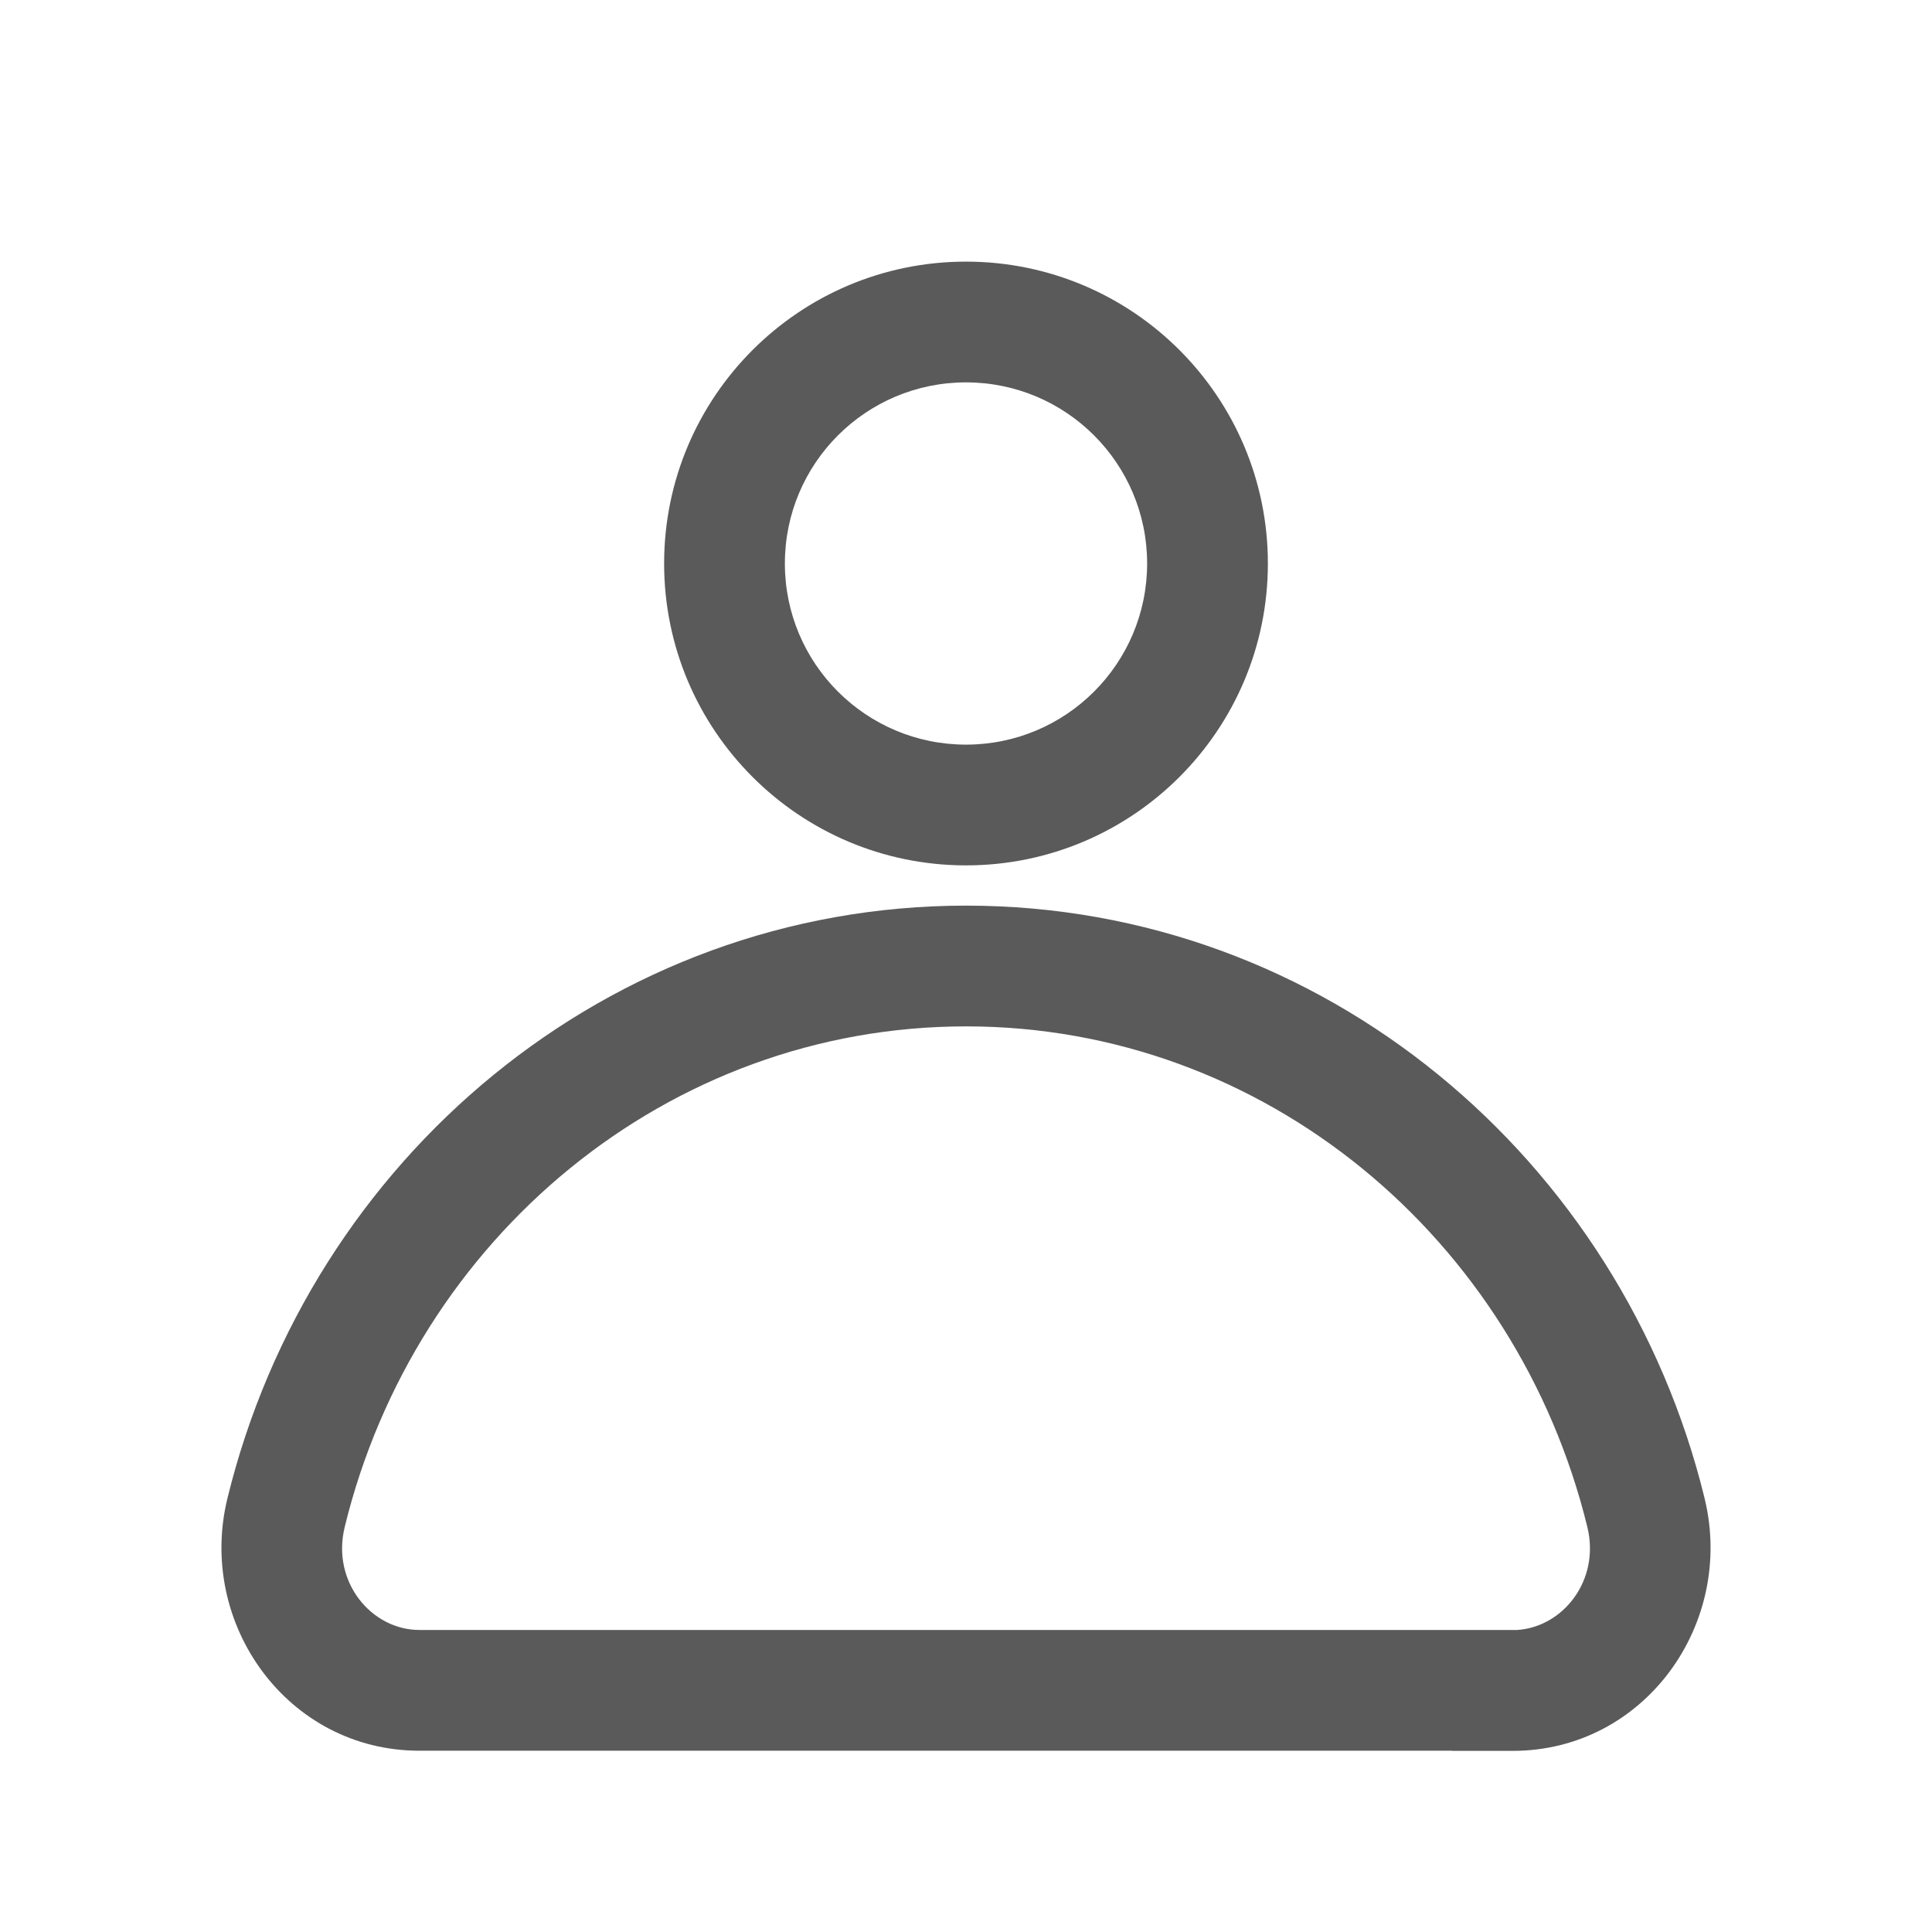 <svg width="24" height="24" viewBox="0 0 24 24" fill="none" xmlns="http://www.w3.org/2000/svg">
<rect width="24" height="24" fill="white"/>
<path fill-rule="evenodd" clip-rule="evenodd" d="M9.75 7C9.75 5.757 10.757 4.75 12 4.75C13.243 4.75 14.25 5.757 14.25 7C14.25 8.243 13.243 9.25 12 9.25C10.757 9.25 9.75 8.243 9.75 7ZM12 3.25C9.929 3.25 8.25 4.929 8.25 7C8.25 9.071 9.929 10.75 12 10.75C14.071 10.75 15.75 9.071 15.75 7C15.75 4.929 14.071 3.25 12 3.25ZM12.001 11.25C7.56 11.25 3.854 14.397 2.825 18.614L2.825 18.614C2.445 20.17 3.571 21.748 5.21 21.748H18.04V21.75H18.79C20.431 21.75 21.553 20.171 21.176 18.617L21.176 18.616C20.147 14.399 16.443 11.25 12.001 11.25ZM19.719 18.971C19.879 19.633 19.416 20.211 18.848 20.248H18.79H5.21C4.615 20.248 4.115 19.651 4.282 18.97L4.282 18.969C5.158 15.379 8.297 12.75 12.001 12.75C15.705 12.75 18.842 15.38 19.719 18.971Z" fill="#5A5A5A"/>
</svg>
